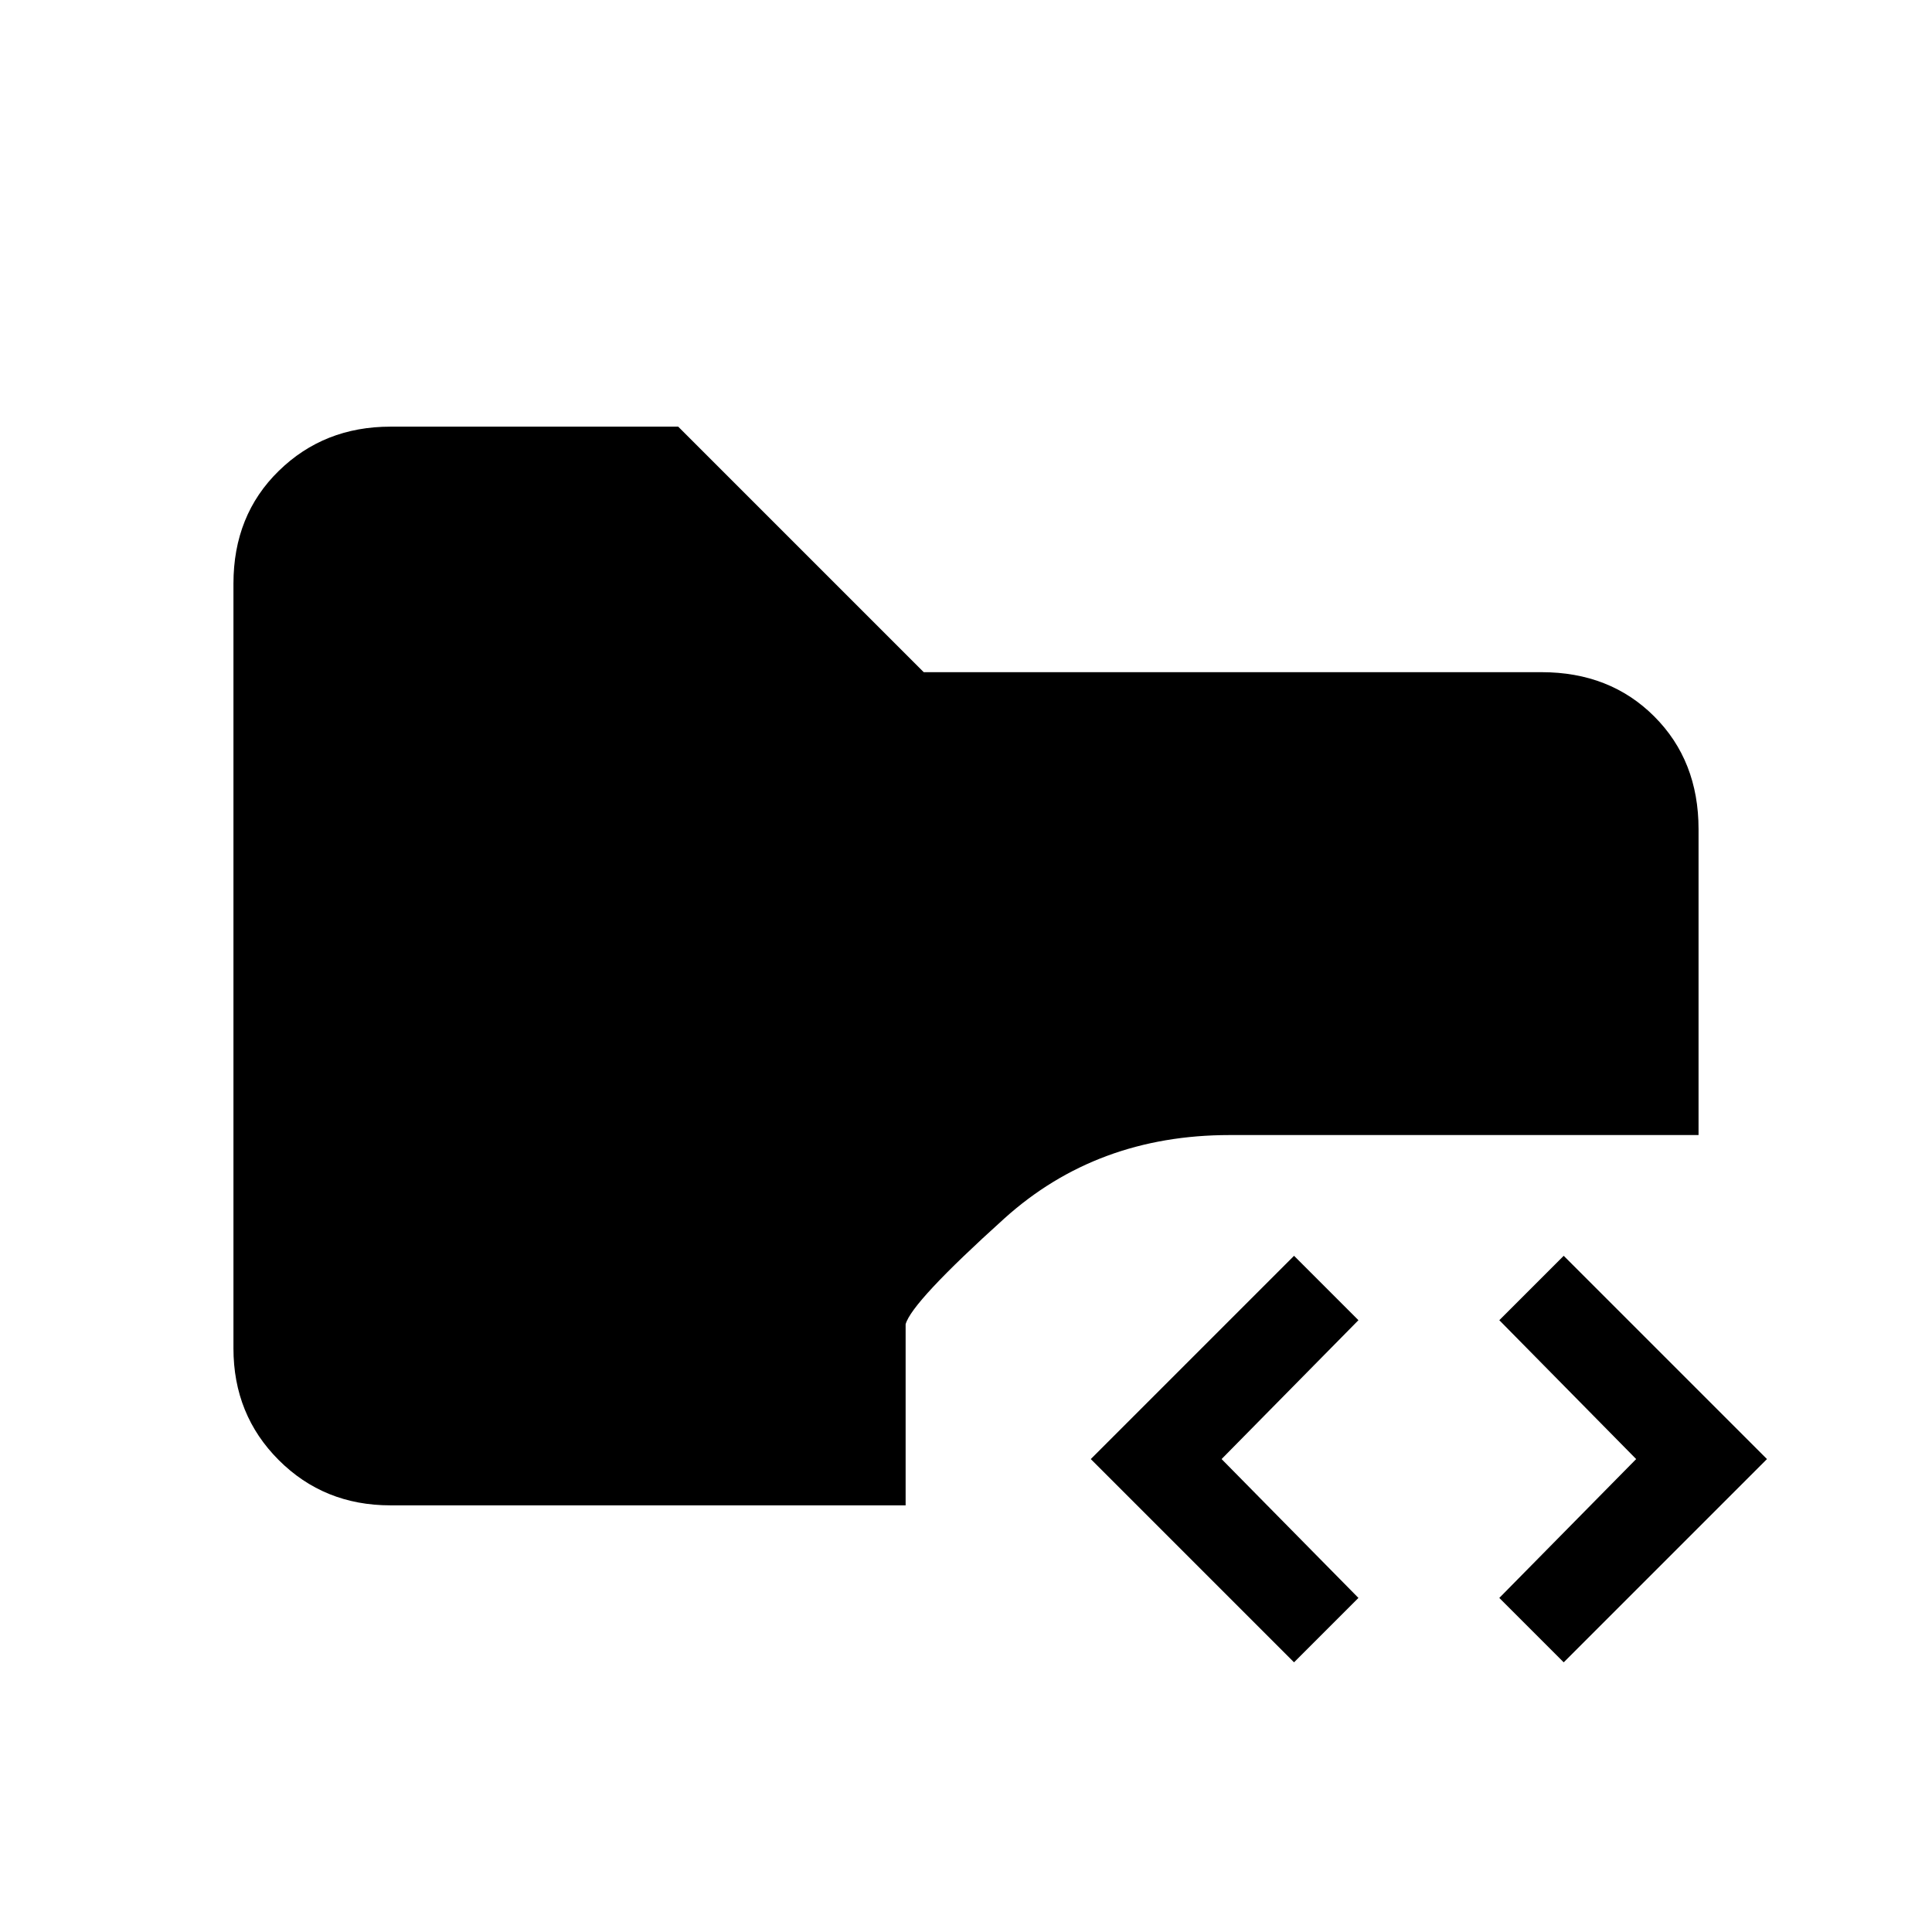 <svg xmlns="http://www.w3.org/2000/svg" height="20" viewBox="0 -960 960 960" width="20"><path d="M194-212q-33 0-55.5-22.5T116-290v-380q0-34 22.5-56t55.5-22h143l122 122h307q34 0 56 22t22 56v152H611q-66 0-112 41.5T450-302v90H194Zm449 78L542-235l101-101 32 32-68 69 68 69-32 32Zm134 0-32-32 68-69-68-69 32-32 101 101-101 101Z"/></svg>